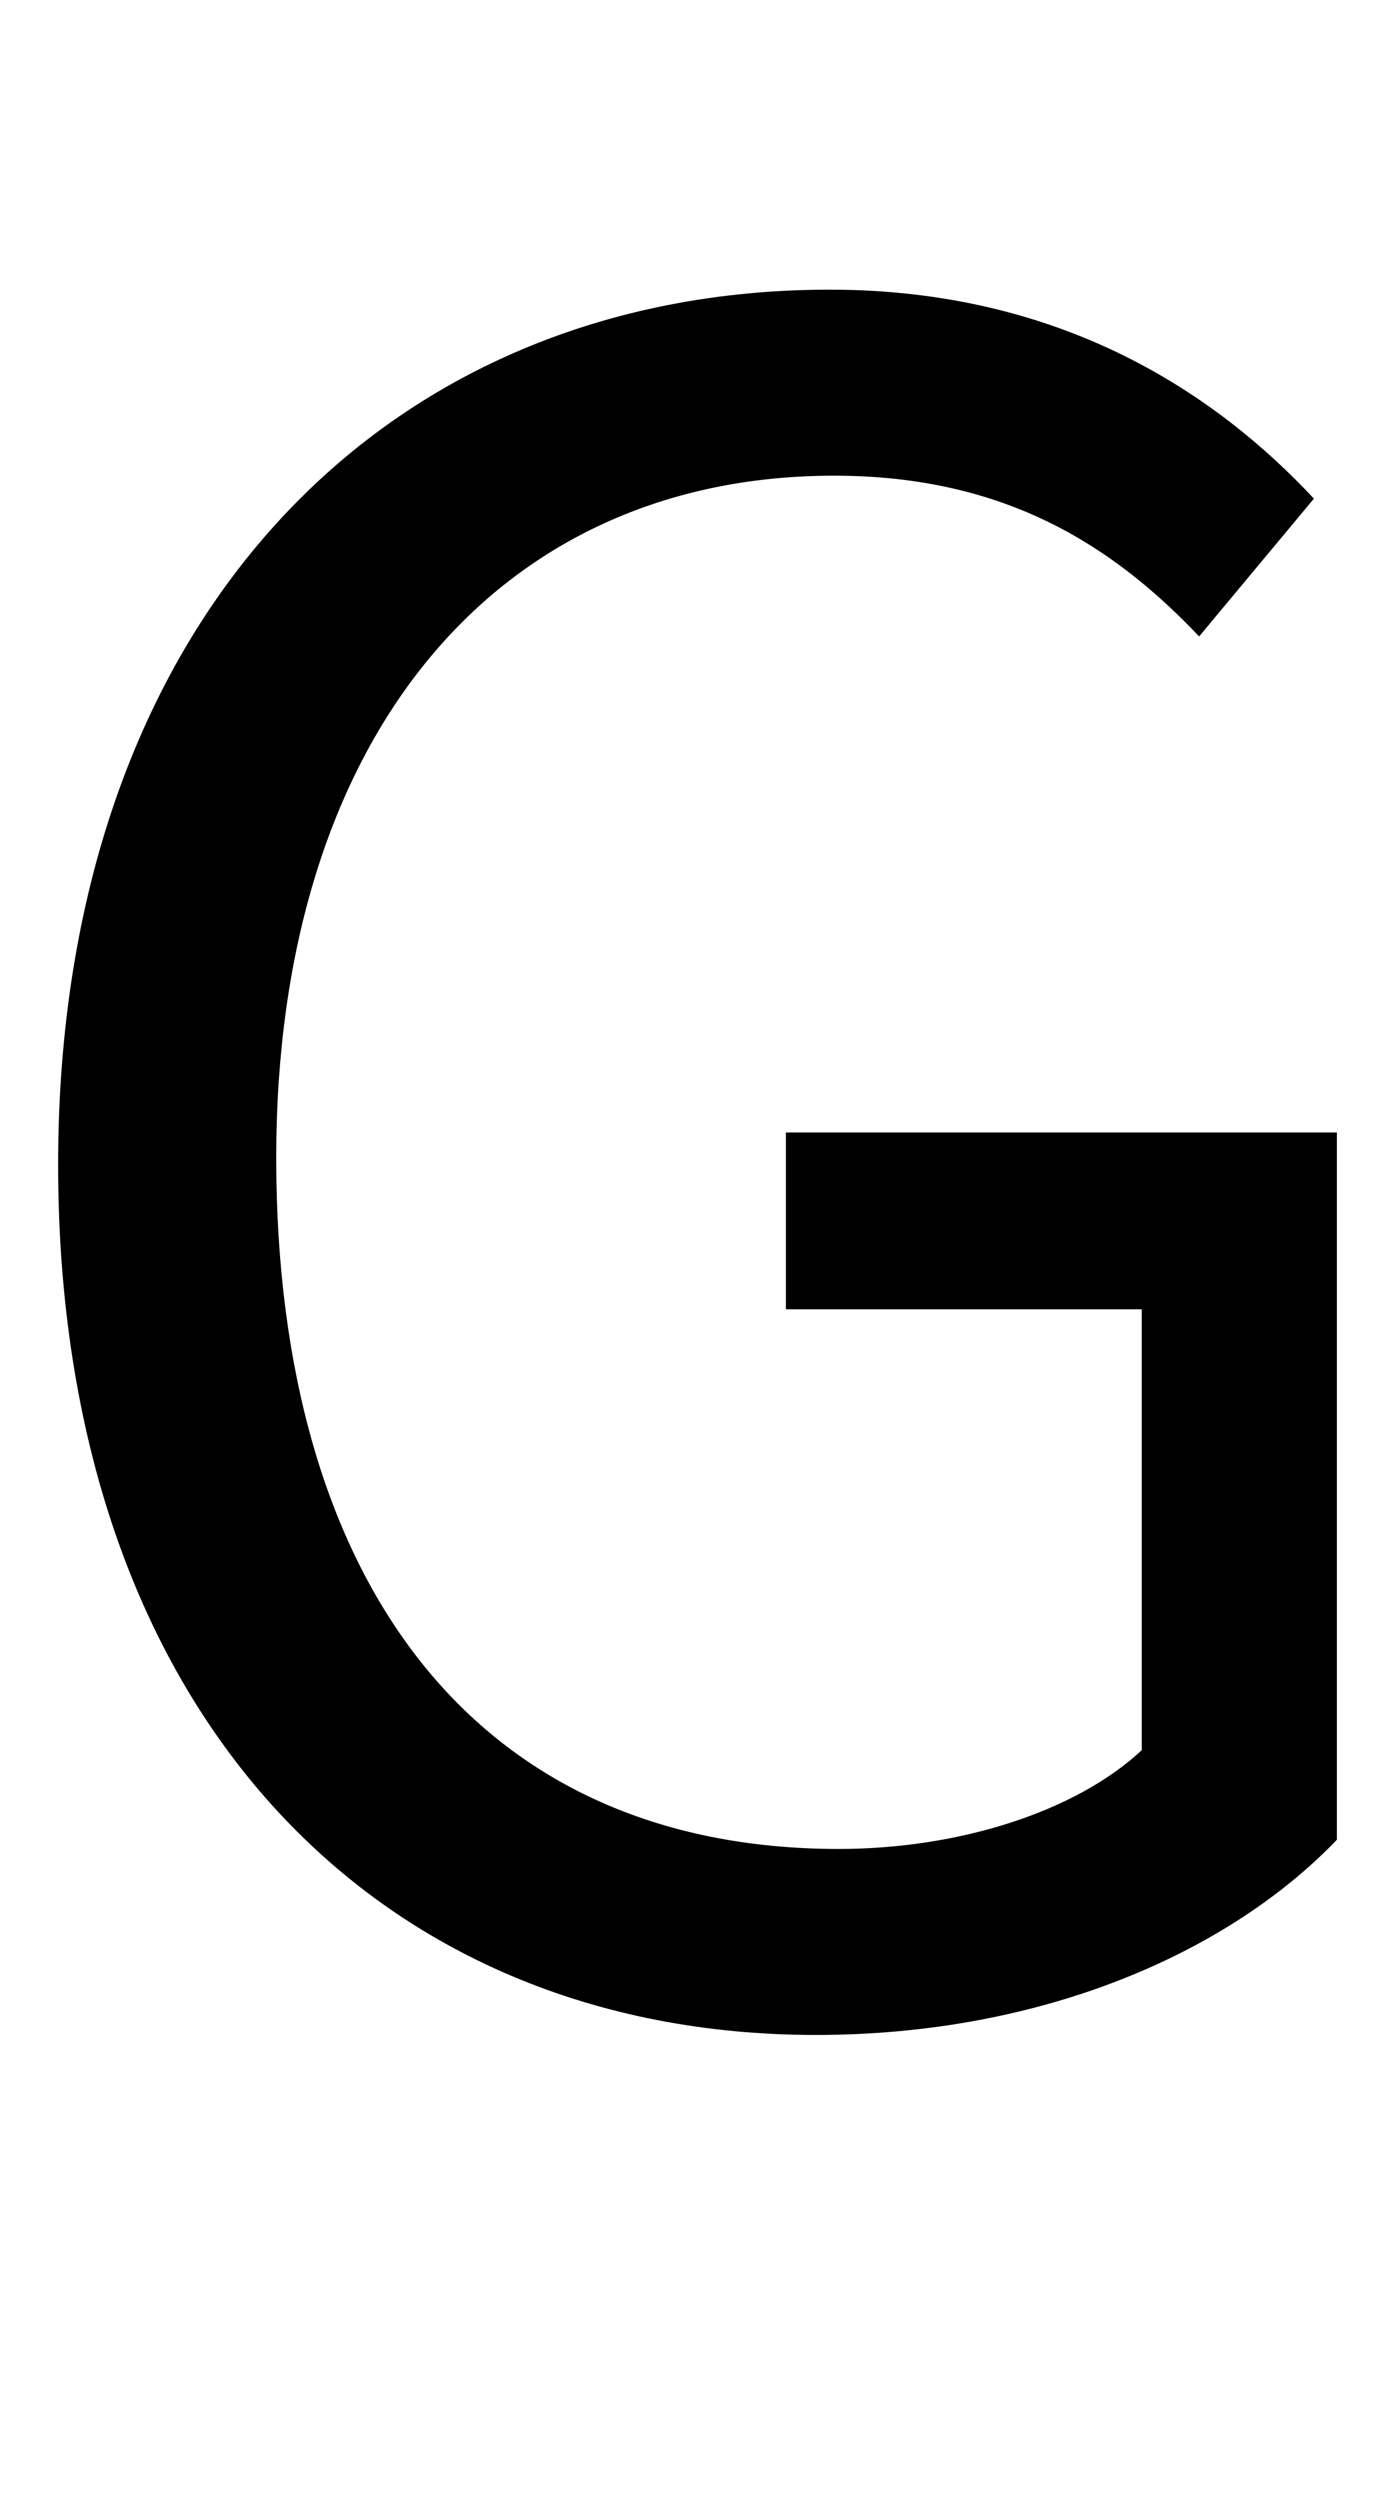 <?xml version="1.0" encoding="UTF-8" standalone="no"?>
<!-- Created with Inkscape (http://www.inkscape.org/) -->

<svg
   xmlns:dc="http://purl.org/dc/elements/1.1/"
   xmlns:cc="http://creativecommons.org/ns#"
   xmlns:rdf="http://www.w3.org/1999/02/22-rdf-syntax-ns#"
   xmlns:svg="http://www.w3.org/2000/svg"
   xmlns="http://www.w3.org/2000/svg"
   xmlns:sodipodi="http://sodipodi.sourceforge.net/DTD/sodipodi-0.dtd"
   xmlns:inkscape="http://www.inkscape.org/namespaces/inkscape"
   width="240mm"
   height="430mm"
   viewBox="0 0 240 430"
   version="1.1"
   id="svg18"
   inkscape:version="0.92.3 (2405546, 2018-03-11)"
   sodipodi:docname="G_width_200mm.svg">
  <defs
     id="defs12" />
  <sodipodi:namedview
     id="base"
     pagecolor="#ffffff"
     bordercolor="#666666"
     borderopacity="1.0"
     inkscape:pageopacity="0.0"
     inkscape:pageshadow="2"
     inkscape:zoom="0.35"
     inkscape:cx="-1327.8086"
     inkscape:cy="788.57142"
     inkscape:document-units="mm"
     inkscape:current-layer="layer1"
     showgrid="false"
     inkscape:window-width="1869"
     inkscape:window-height="1027"
     inkscape:window-x="0"
     inkscape:window-y="27"
     inkscape:window-maximized="1" />
  <g
     inkscape:label="Layer 1"
     inkscape:groupmode="layer"
     id="layer1"
     transform="translate(0,133)">
    <g
       aria-label="G"
       style="font-style:normal;font-variant:normal;font-weight:normal;font-stretch:normal;font-size:394.973px;line-height:777.506px;font-family:sans-serif;-inkscape-font-specification:sans-serif;letter-spacing:0px;word-spacing:0px;fill:#000000;fill-opacity:1;stroke:none;stroke-width:2.057"
       id="text11"
       transform="translate(0,-70)">
      <path
         d="m 140.341,287 c 39.102,0 71.095,-14.219 89.659,-33.573 V 131.776 h -94.794 v 30.413 h 61.221 v 75.835 c -11.454,10.664 -31.598,16.984 -52.136,16.984 -62.406,0 -96.768,-45.817 -96.768,-118.887 0,-72.28 37.917,-117.307 95.978,-117.307 29.623,0 48.187,12.244 62.801,27.648 L 226.05,22.763 C 209.461,4.989 182.998,-13.18 142.711,-13.18 66.086,-13.18 10,43.697 10,137.305 c 0,94.004 54.506,149.695 130.341,149.695 z"
         style="stroke-width:2.057"
         id="path13"
         inkscape:connector-curvature="0" />
    </g>
  </g>
</svg>
